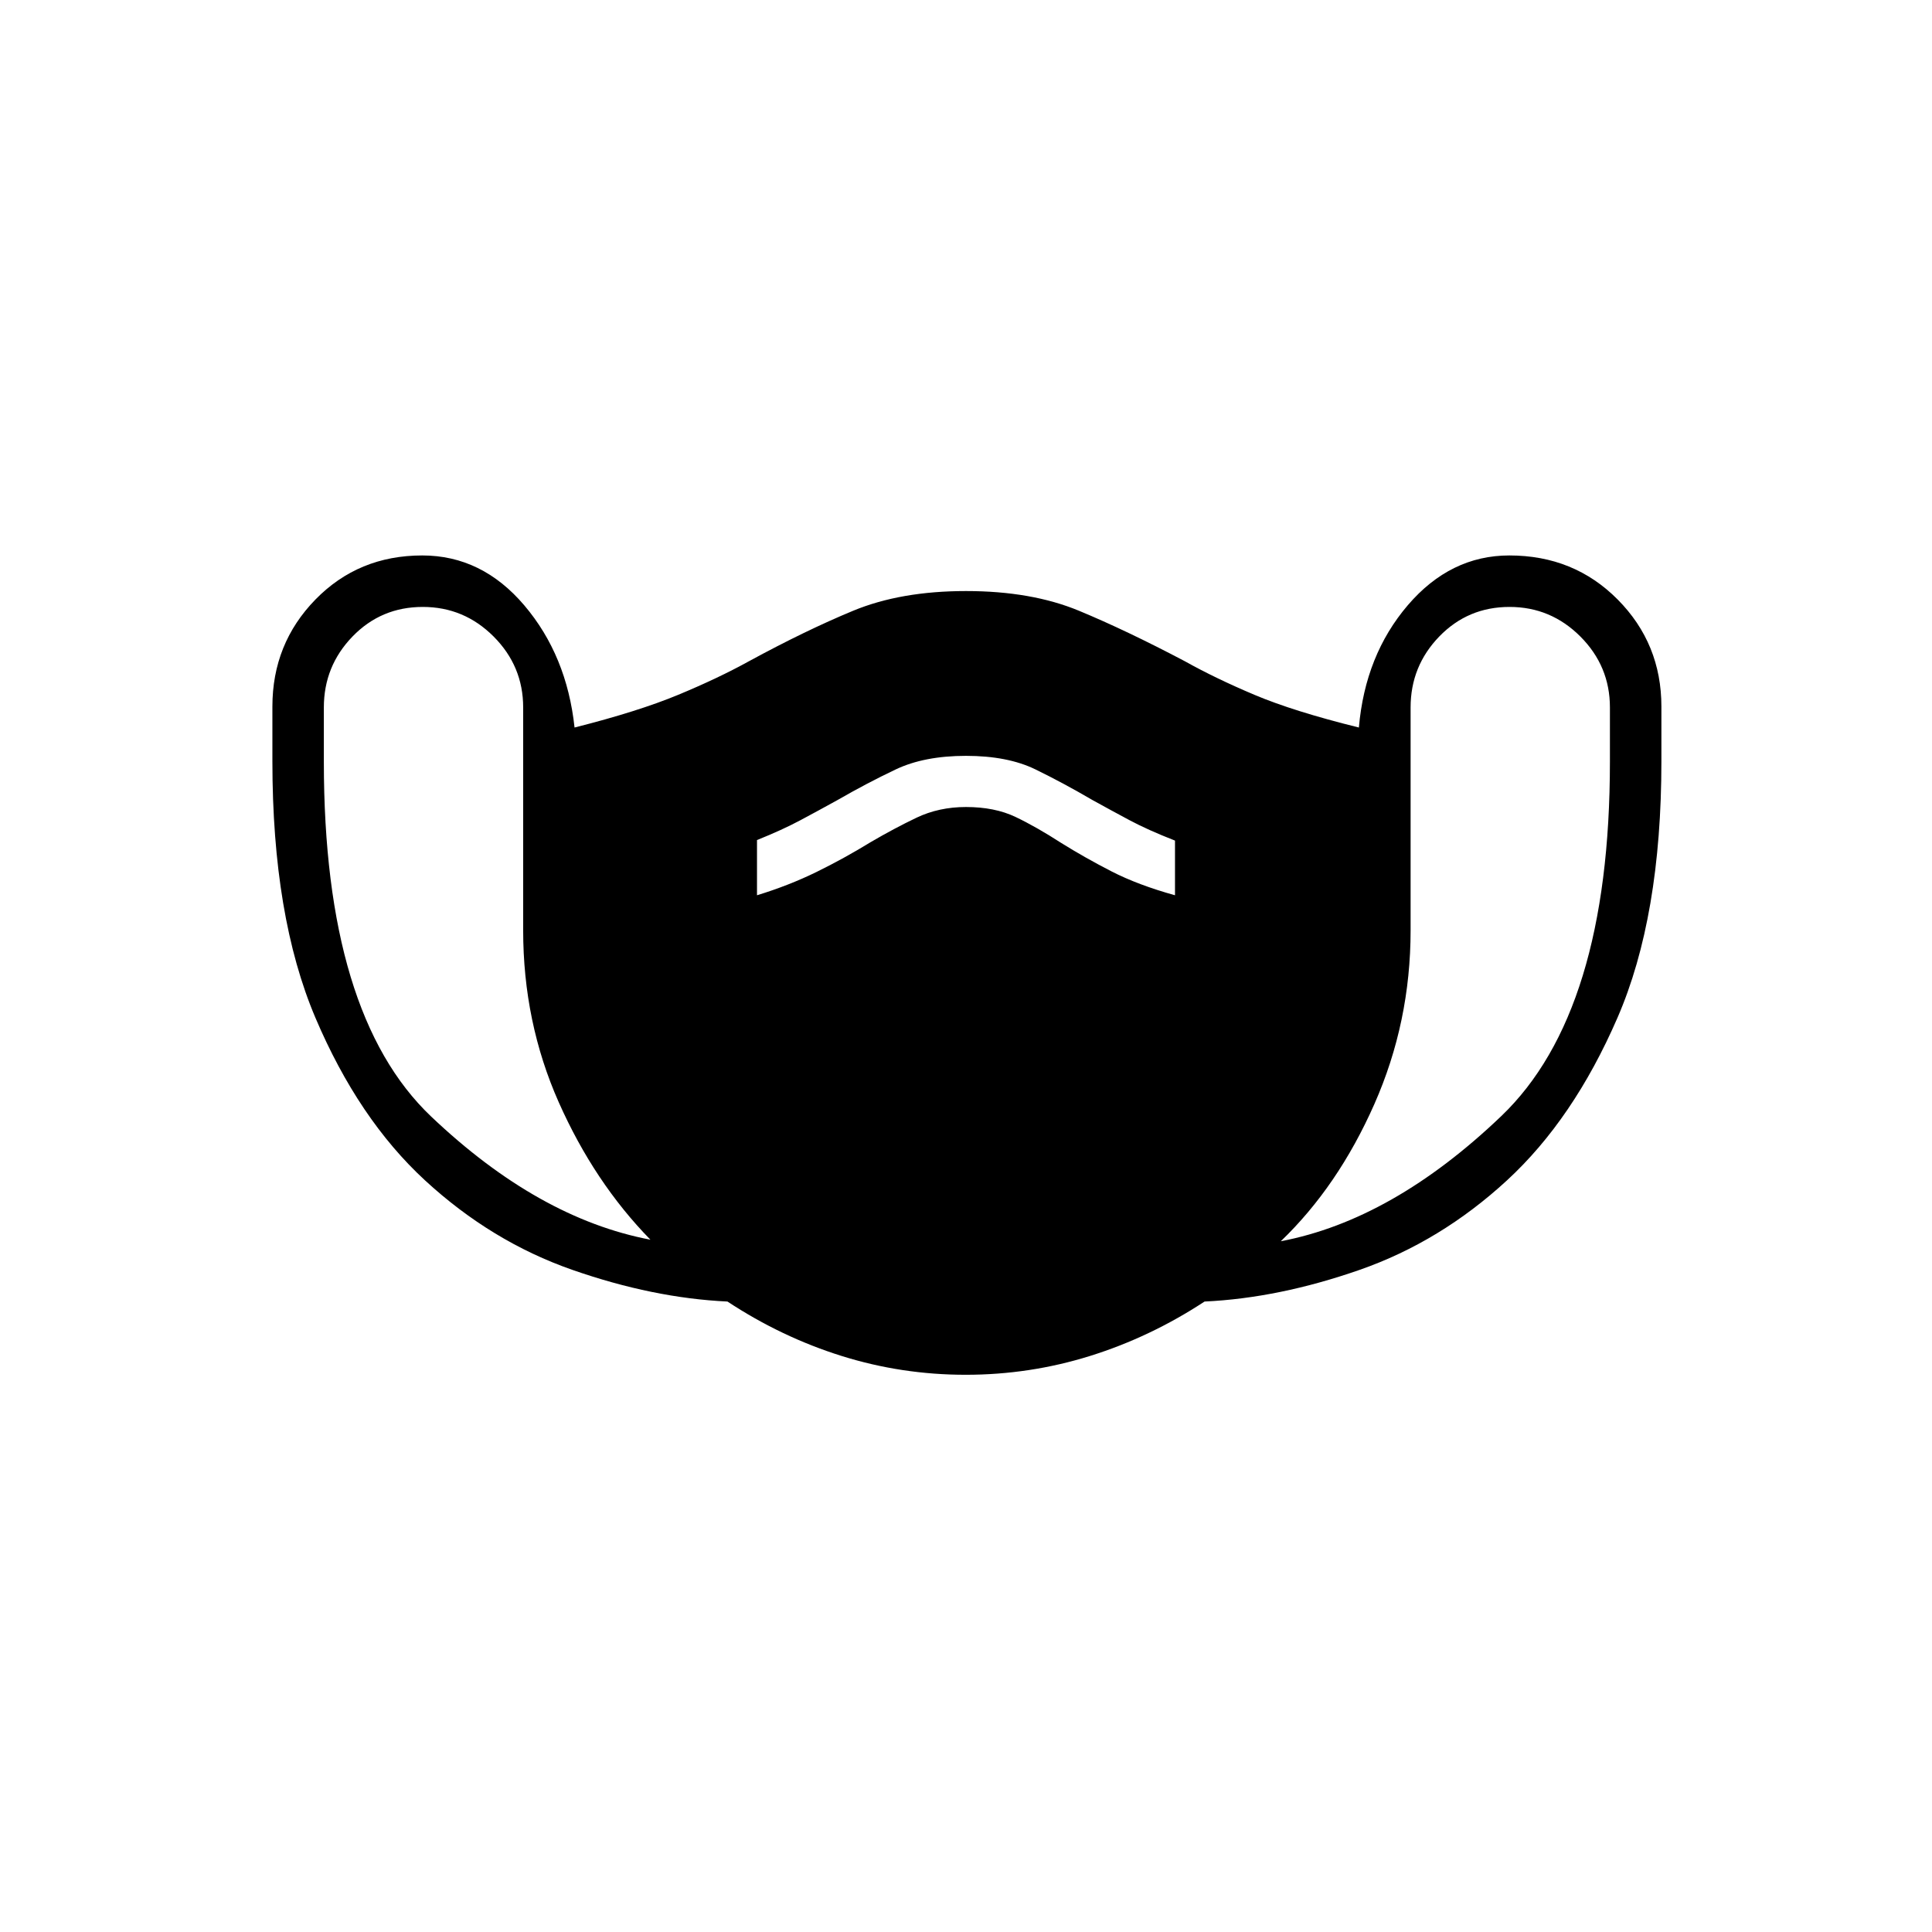 <svg xmlns="http://www.w3.org/2000/svg" height="48" viewBox="0 -960 960 960" width="48"><path d="M479.85-276.88q-31.82 0-61.66-9.35-29.84-9.35-56.72-27.04-36.93-1.73-77.09-15.75-40.15-14.02-73.19-44.46t-54.44-80.75q-21.4-50.31-21.4-127.49v-27.18q0-31.28 21.38-53.19Q178.12-684 209.81-684q29.69 0 50.77 24.87 21.07 24.86 24.91 60.63 31.66-8 51.61-16.29 19.94-8.29 35.02-16.63 28.15-15.31 51.8-25.1 23.65-9.79 56.09-9.79 32.53 0 56.12 9.79 23.6 9.79 52.64 25.1 15.07 8.44 34.57 16.68 19.51 8.24 51.88 16.24 3.13-36 24.29-60.75Q720.68-684 750-684q32.12 0 53.83 21.91t21.71 53.19v27.18q0 77.18-21.85 127.49-21.84 50.31-54.88 80.75-33.04 30.44-73.19 44.46-40.16 14.02-77.08 15.75-26.97 17.69-56.92 27.04-29.95 9.35-61.77 9.35ZM323.19-344q-27.88-28.5-45.56-68.31-17.67-39.81-17.67-85.38v-110.77q0-20.54-14.68-35.25-14.69-14.71-35.2-14.71-20.7 0-34.93 14.71t-14.23 35.25v27q0 125.58 53.29 176.23Q267.5-354.58 323.19-344Zm52.96-171.15Q392-520 405.69-526.71q13.69-6.71 26.93-14.83 11.69-6.84 22.8-12.15Q466.54-559 480-559q14.23 0 24.58 4.92 10.34 4.93 22.8 12.98 11.7 7.29 24.89 14.07 13.19 6.78 31.58 11.88v-27.16q-13.47-5.27-22.54-10.11-9.08-4.85-18.54-10.08-14.46-8.46-28.27-15.19-13.81-6.73-34.5-6.73-20.69 0-34.88 6.73-14.2 6.73-28.89 15.19-9.46 5.23-18.54 10.08-9.07 4.84-21.54 9.84v27.43Zm260.27 171.92q55.58-10.58 109.56-62.19 53.98-51.62 53.98-176.1v-26.94q0-20.54-14.68-35.25-14.69-14.71-35.2-14.71-20.7 0-34.93 14.71t-14.23 35.25v110.77q0 45.57-18.02 86.34t-46.48 68.12Z"/></svg>